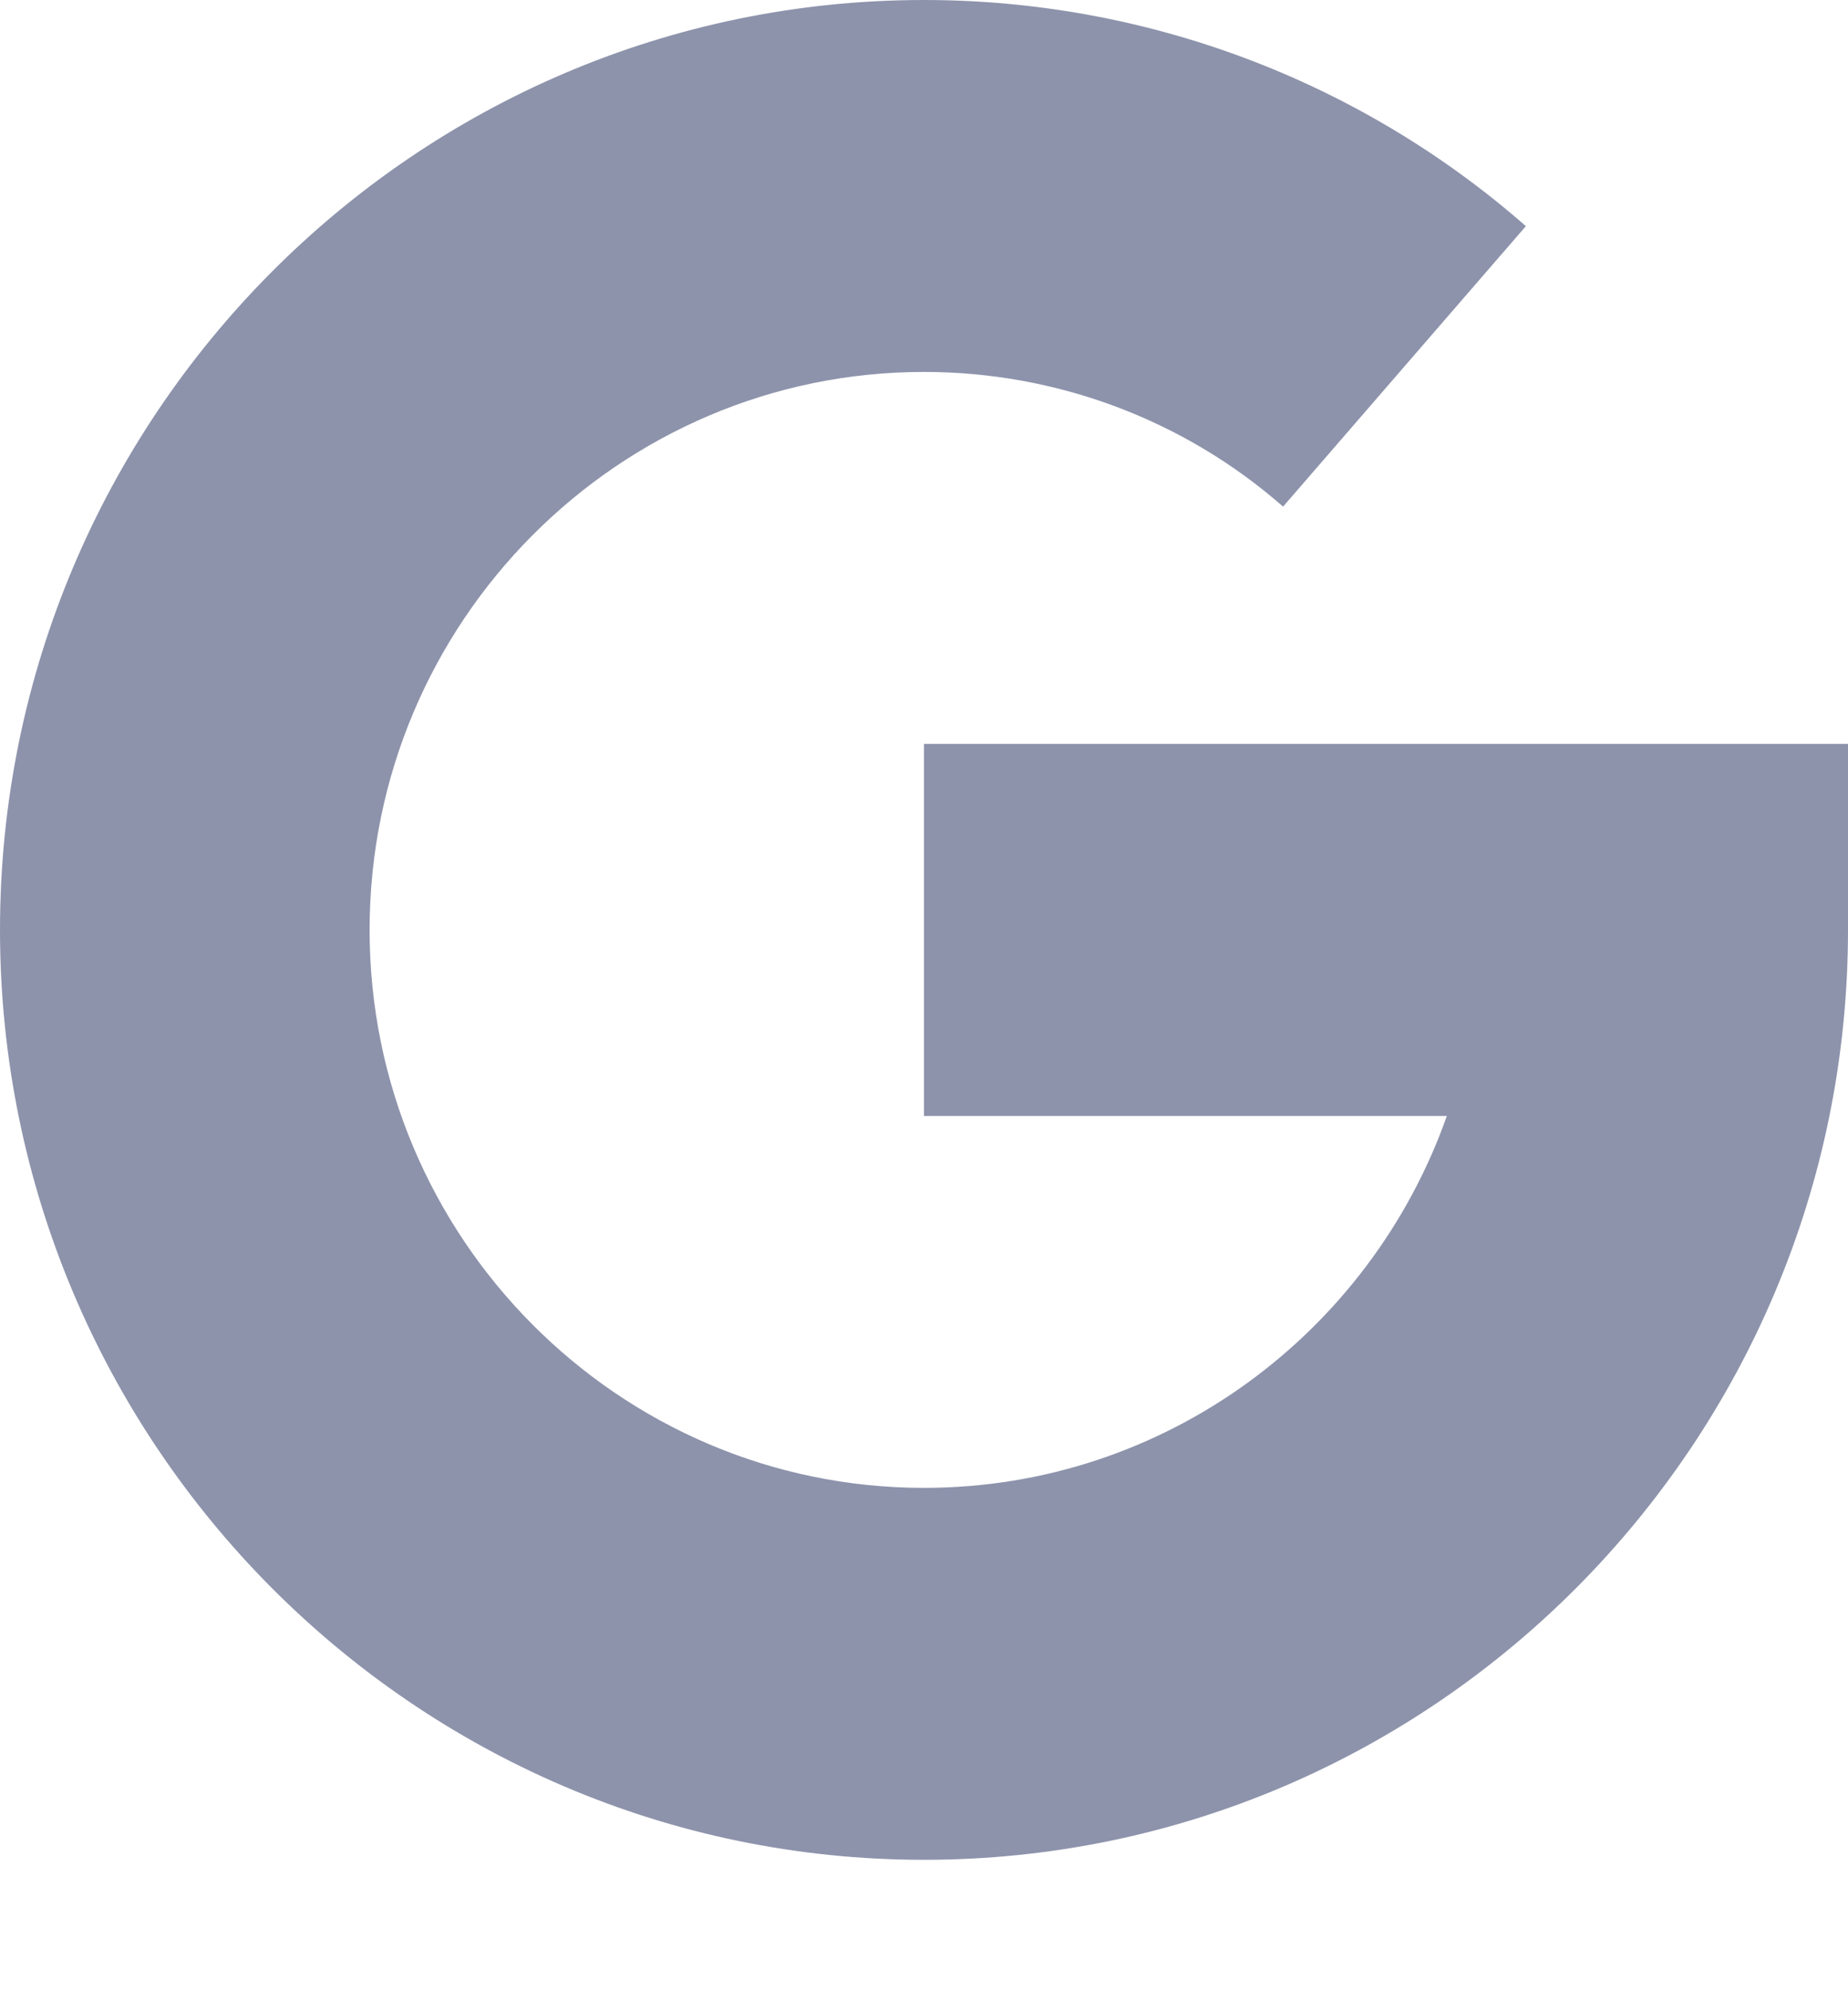 <?xml version="1.0" encoding="UTF-8"?>
<svg width="13px" height="14px" viewBox="0 0 13 14" version="1.1" xmlns="http://www.w3.org/2000/svg" xmlns:xlink="http://www.w3.org/1999/xlink">
    <title>social 4</title>
    <g id="social-4" stroke="none" stroke-width="1" fill="none" fill-rule="evenodd">
        <path d="M6.5,5.23 L6.5,7.846 L10.178,7.846 C9.641,9.368 8.195,10.461 6.5,10.461 C4.35,10.461 2.6,8.701 2.6,6.538 C2.6,4.375 4.35,2.615 6.5,2.615 C7.432,2.615 8.329,2.951 9.026,3.562 L10.734,1.59 C9.564,0.565 8.061,2.27373675e-13 6.5,2.27373675e-13 C2.916,2.27373675e-13 0,2.933 0,6.538 C0,10.143 2.916,13.076 6.5,13.076 C10.084,13.076 13,10.143 13,6.538 L13,5.23 L6.5,5.23 Z" id="Shape" fill="#8d93ab" fill-rule="nonzero"></path>
    </g>
</svg>
